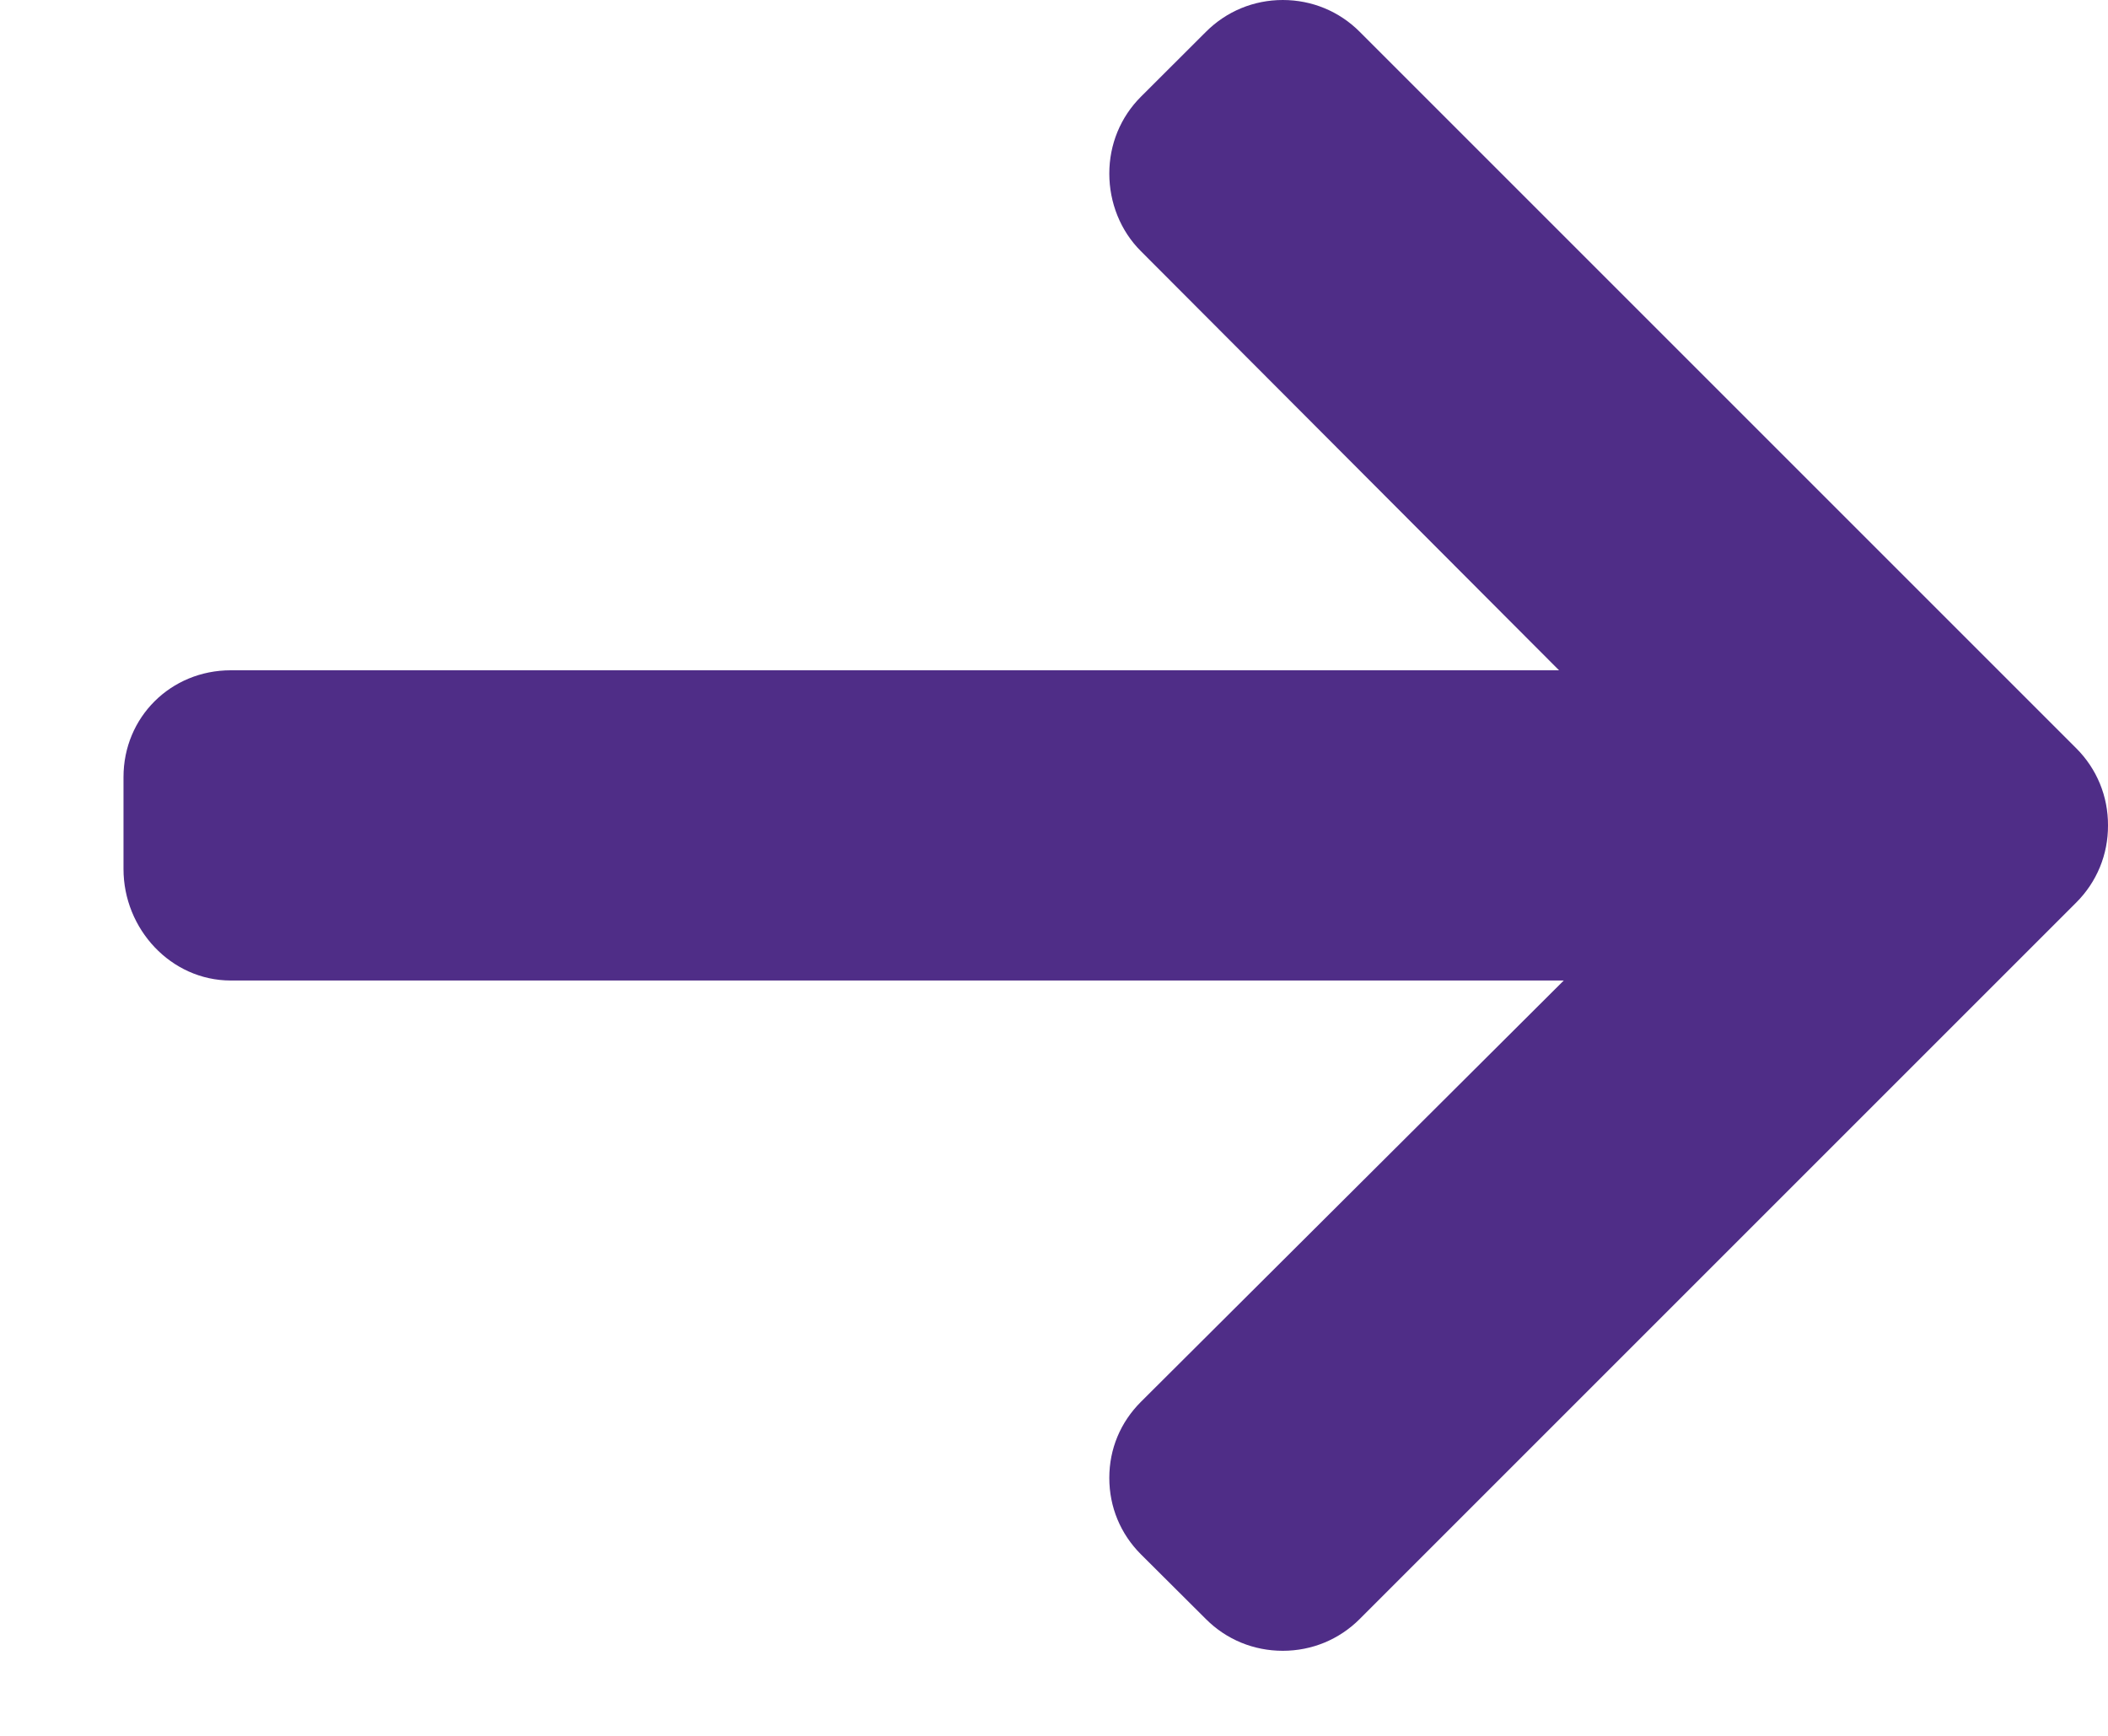 <svg width="17" height="14" viewBox="0 0 17 14" fill="none" xmlns="http://www.w3.org/2000/svg">
<path d="M16.744 6.035L10.965 0.256C10.8 0.091 10.58 0 10.345 0C10.111 0 9.891 0.091 9.726 0.256L9.201 0.78C9.036 0.945 8.946 1.165 8.946 1.4C8.946 1.634 9.036 1.862 9.201 2.026L12.573 5.406H1.861C1.378 5.406 0.996 5.784 0.996 6.267V7.009C0.996 7.492 1.378 7.908 1.861 7.908H12.611L9.201 11.306C9.036 11.471 8.946 11.685 8.946 11.92C8.946 12.154 9.036 12.371 9.201 12.536L9.726 13.059C9.891 13.224 10.111 13.314 10.345 13.314C10.58 13.314 10.8 13.223 10.965 13.058L16.744 7.279C16.91 7.113 17.001 6.892 17 6.657C17.001 6.422 16.91 6.201 16.744 6.035Z" fill="#4F2D87"/>
</svg>
